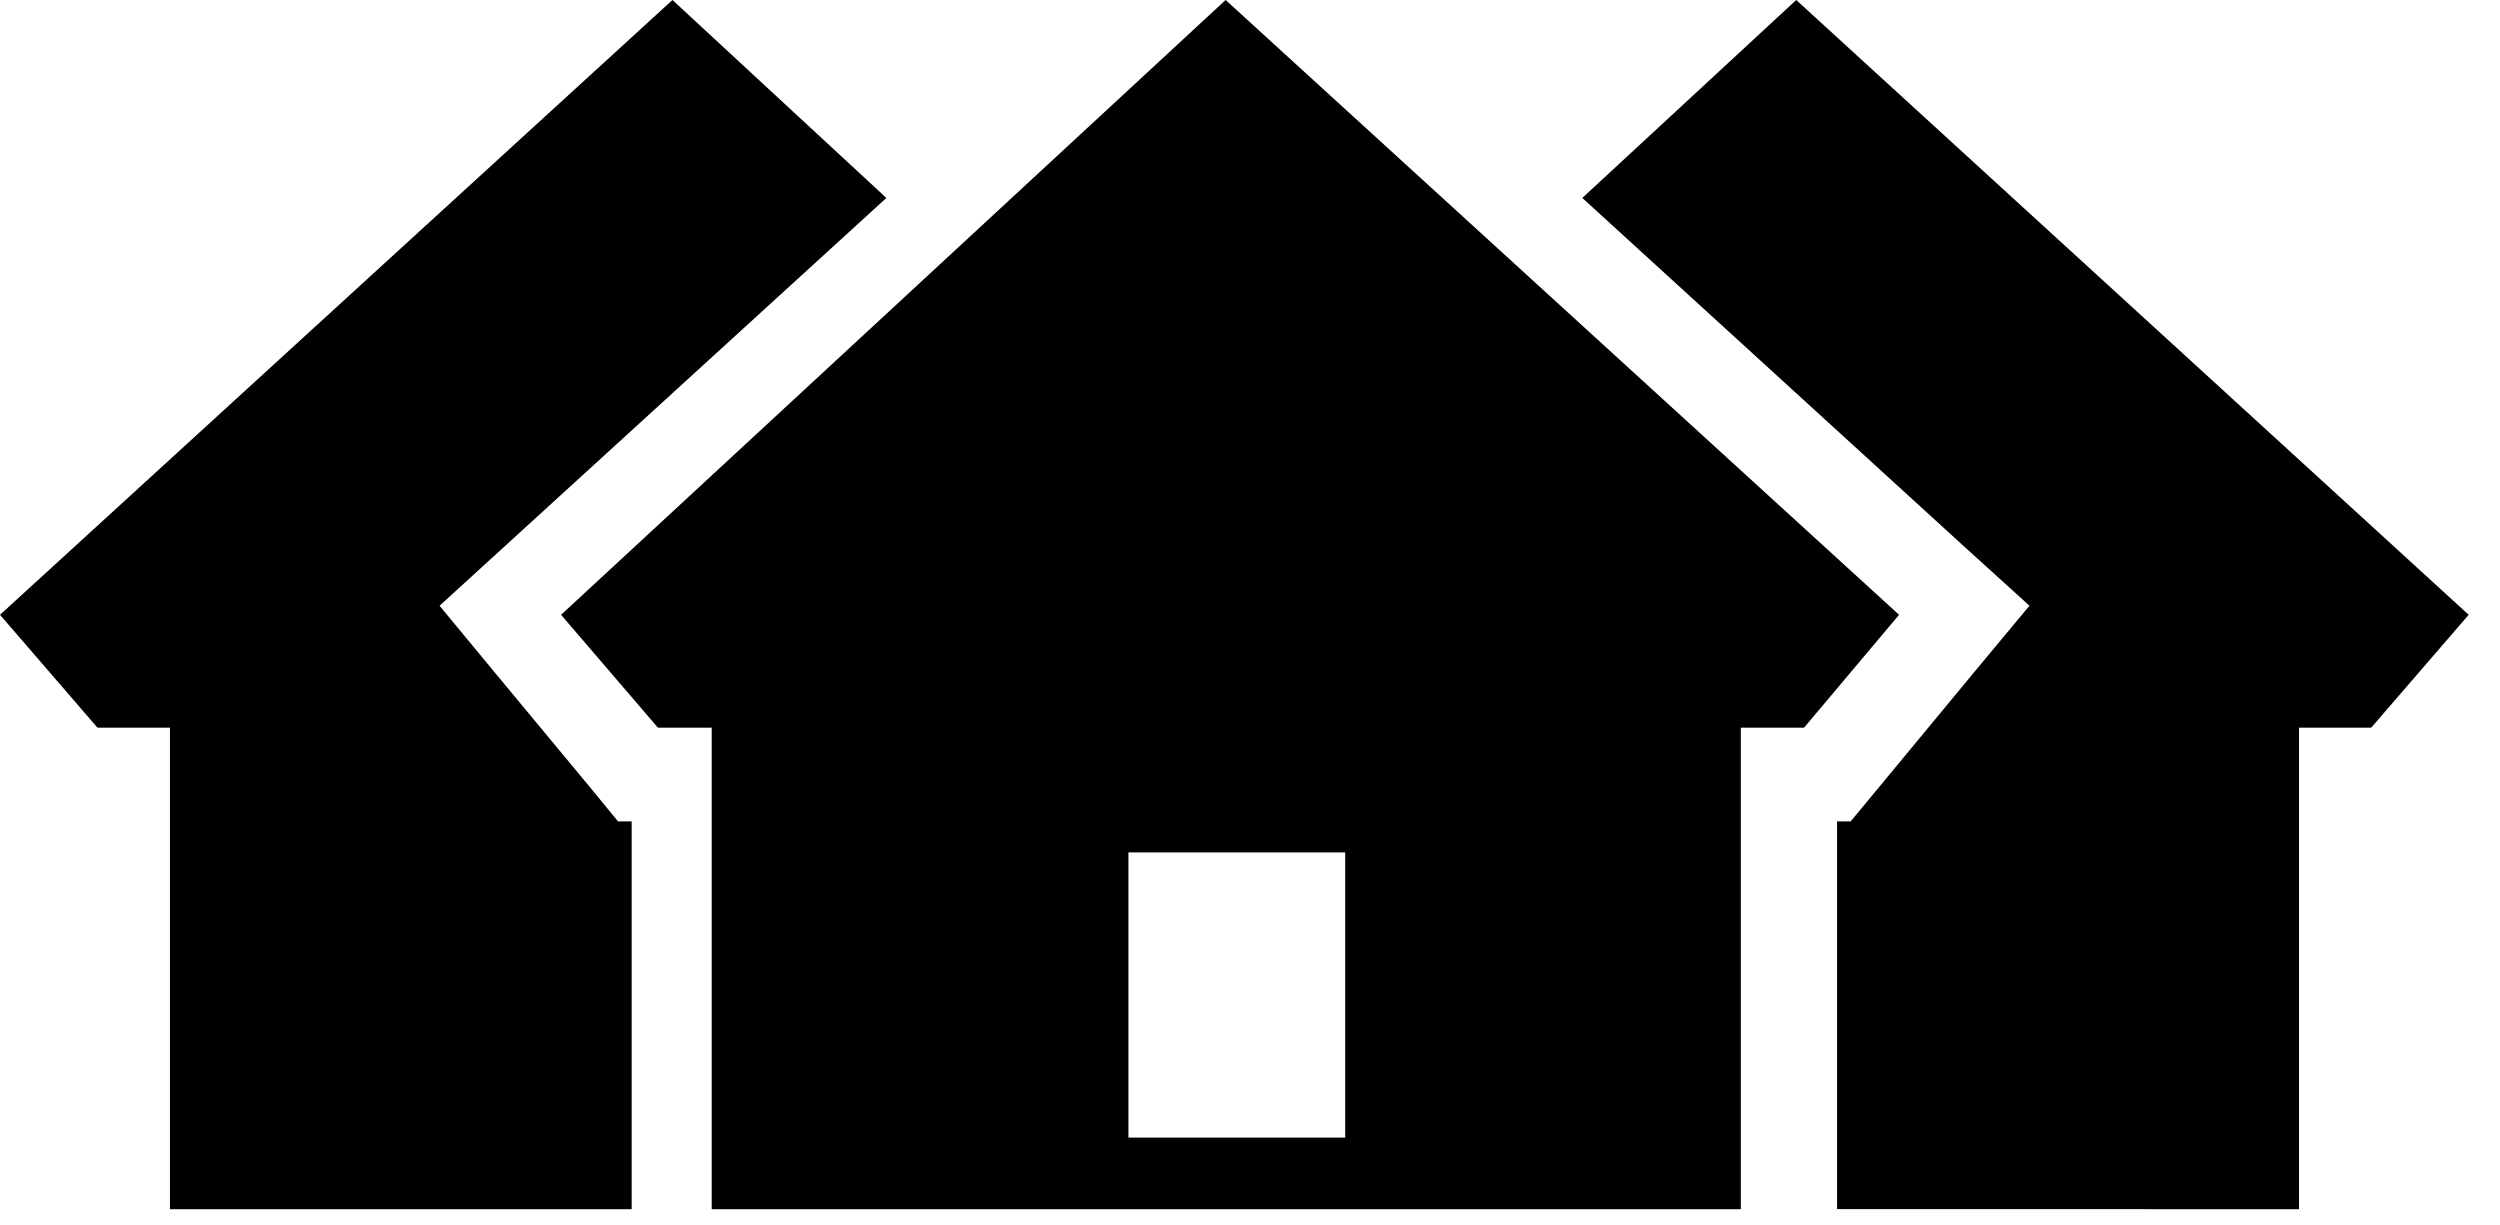 <svg xmlns="http://www.w3.org/2000/svg" viewBox="0 0 51 25"><g fill-rule="evenodd"><path d="M25.003 0L11.446 12.542l1.975 2.302h1.098v9.823h20.994v-9.823h1.29l1.938-2.302L25.003 0zM23.02 17.389h4.422v5.825l-.006-.007H23.02V17.39z"/><path d="M36.643 0l-4.364 4.038 7.778 7.1 1.344 1.219-1.162 1.396-1.905 2.303-.581.701h-.277v7.91H46.9v-9.823h1.473l1.988-2.302zM13.718 0L0 12.542l1.988 2.302h1.479v9.823h9.419v-7.91h-.278l-.575-.701-1.911-2.303-1.155-1.396 1.336-1.219 7.779-7.1z"/></g></svg>
